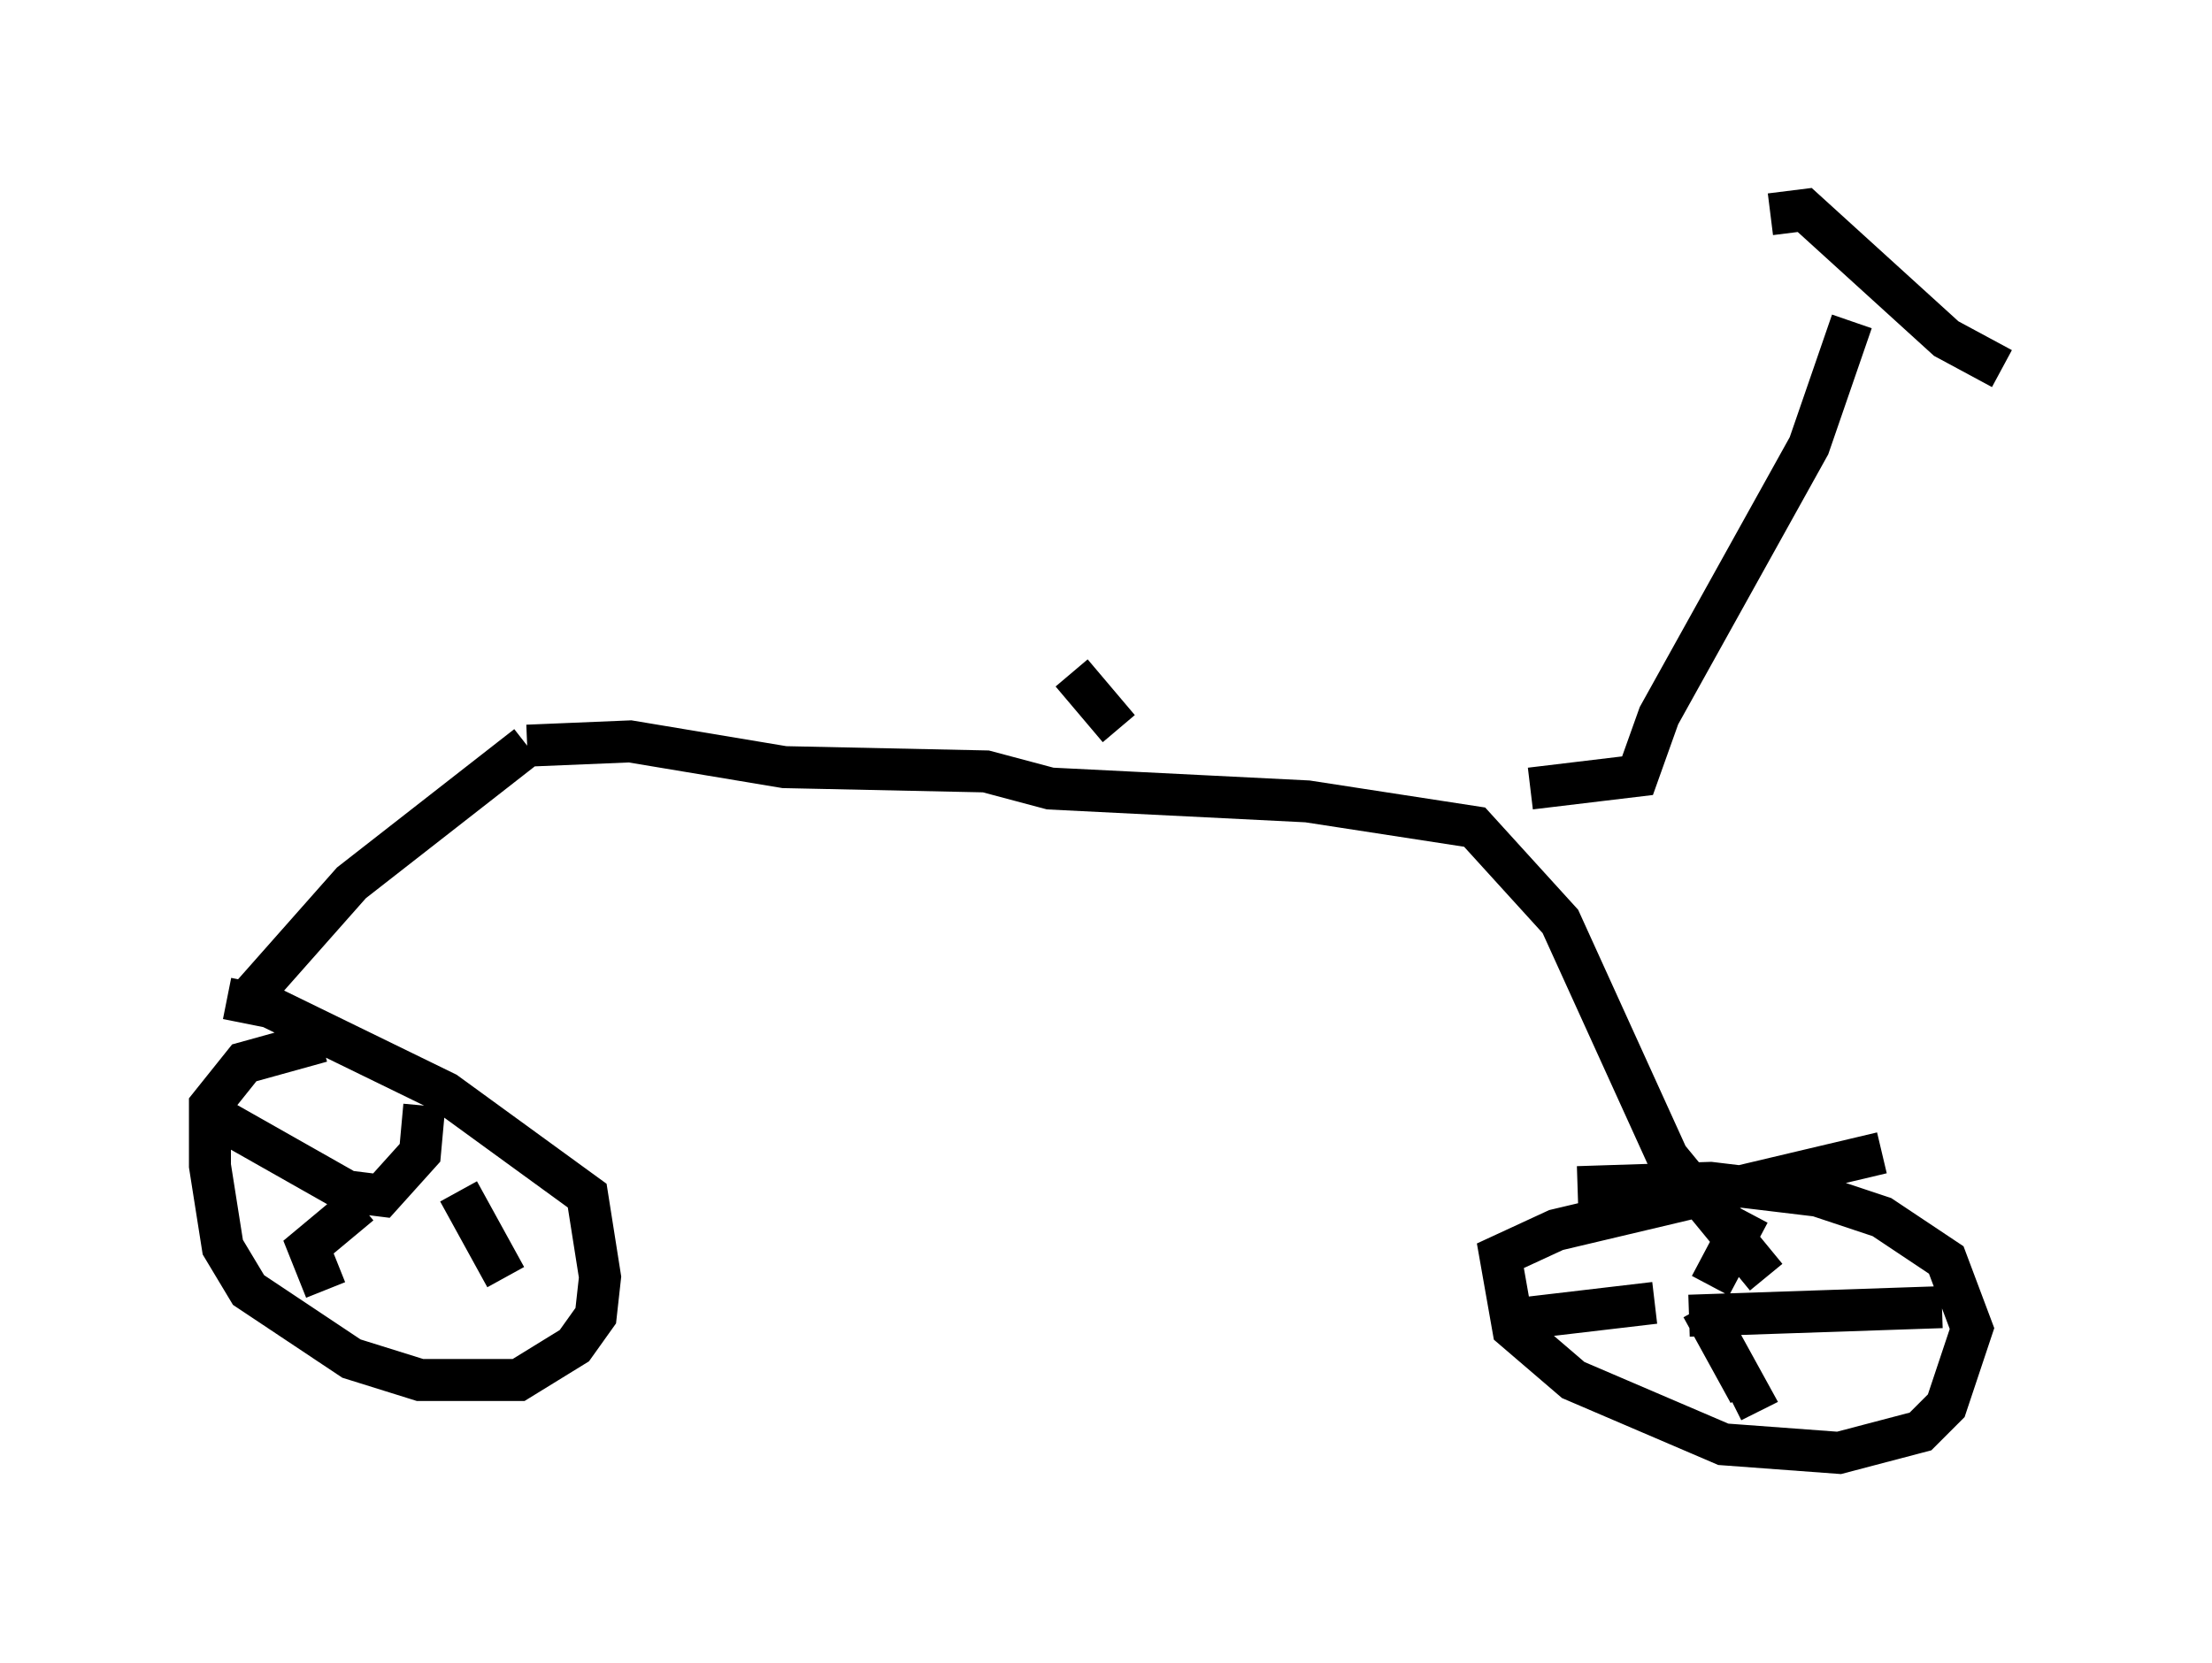 <?xml version="1.0" encoding="utf-8" ?>
<svg baseProfile="full" height="39.604" version="1.1" width="52.671" xmlns="http://www.w3.org/2000/svg" xmlns:ev="http://www.w3.org/2001/xml-events" xmlns:xlink="http://www.w3.org/1999/xlink"><defs /><rect fill="white" height="39.604" width="52.671" x="0" y="0" /><path d="M9.696, 24.804 m-2.042, 0.0 l-1.838, 0.51 -0.817, 1.021 l0.0, 1.429 0.306, 1.94 l0.613, 1.021 2.45, 1.633 l1.633, 0.51 2.348, 0.0 l1.327, -0.817 0.51, -0.715 l0.102, -0.919 -0.306, -1.94 l-3.369, -2.45 -4.185, -2.042 l-1.021, -0.204 m4.696, 2.552 l-0.102, 1.123 -0.919, 1.021 l-0.817, -0.102 -3.063, -1.735 m3.369, 2.042 l-1.225, 1.021 0.408, 1.021 m3.165, -2.348 l1.123, 2.042 m32.769, -2.96 l-7.758, 1.838 -1.327, 0.613 l0.306, 1.735 1.429, 1.225 l3.573, 1.531 2.756, 0.204 l1.94, -0.51 0.613, -0.613 l0.613, -1.838 -0.613, -1.633 l-1.531, -1.021 -1.531, -0.51 l-2.552, -0.306 -3.165, 0.102 m4.083, 0.613 l-0.919, 1.735 m-1.327, 0.408 l-3.471, 0.408 m4.594, -0.306 l1.123, 2.042 -0.408, 0.204 m-1.021, -2.042 l6.023, -0.204 m-40.221, -7.452 l2.348, -2.654 4.185, -3.267 m0.0, 0.0 l2.45, -0.102 3.675, 0.613 l4.798, 0.102 1.531, 0.408 l6.125, 0.306 3.981, 0.613 l2.042, 2.246 2.552, 5.615 l2.348, 2.858 m-5.615, -11.638 l2.552, -0.306 0.51, -1.429 l3.573, -6.431 1.021, -2.96 m-1.94, -2.552 l0.817, -0.102 3.369, 3.063 l1.327, 0.715 m-22.152, 7.248 l1.123, 1.327 " fill="none" stroke="black" stroke-width="1" /></svg>